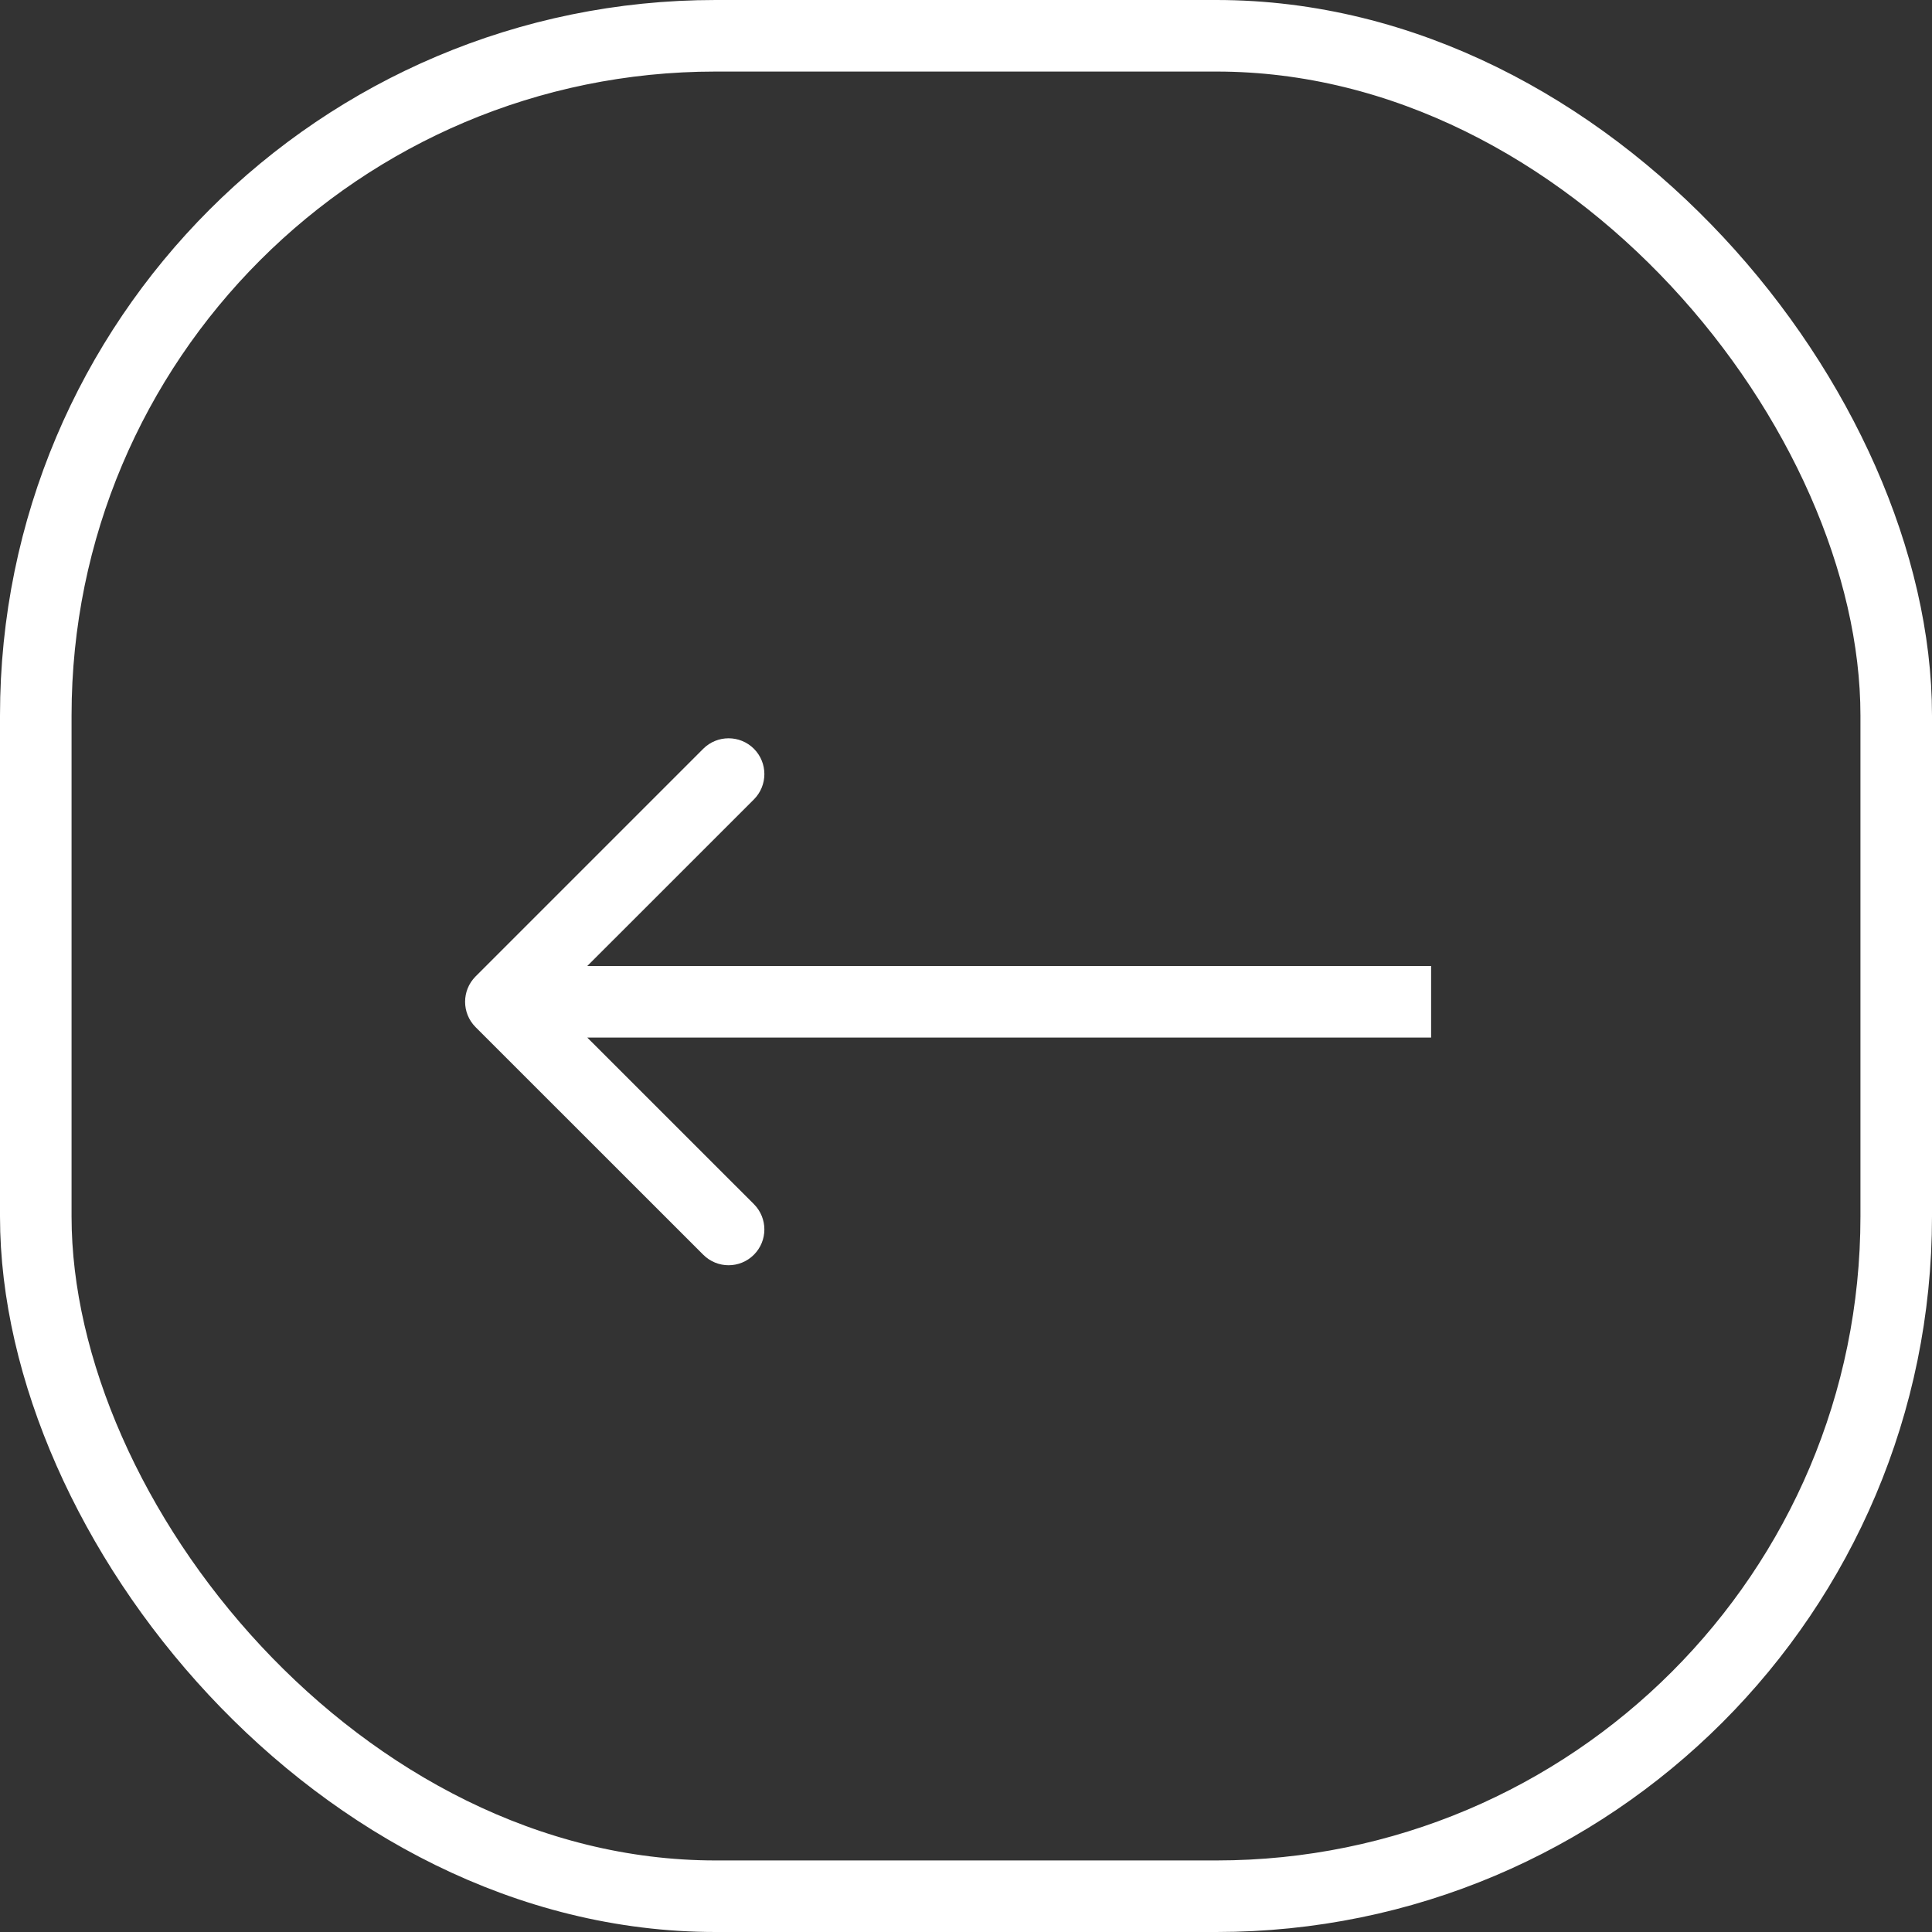 <svg width="27" height="27" viewBox="0 0 27 27" fill="none" xmlns="http://www.w3.org/2000/svg">
<rect x="0" y="0" width="27" height="27" fill="#333333" stroke="none"/>
<rect x="0.5" y="0.5" width="26" height="26" rx="9.5" stroke="white"/>
<path d="M6.646 13.646C6.451 13.842 6.451 14.158 6.646 14.354L9.828 17.535C10.024 17.731 10.34 17.731 10.536 17.535C10.731 17.34 10.731 17.024 10.536 16.828L7.707 14L10.536 11.172C10.731 10.976 10.731 10.66 10.536 10.464C10.34 10.269 10.024 10.269 9.828 10.464L6.646 13.646ZM20 13.5L7 13.5V14.5L20 14.5V13.5Z" fill="white"/>
</svg>
